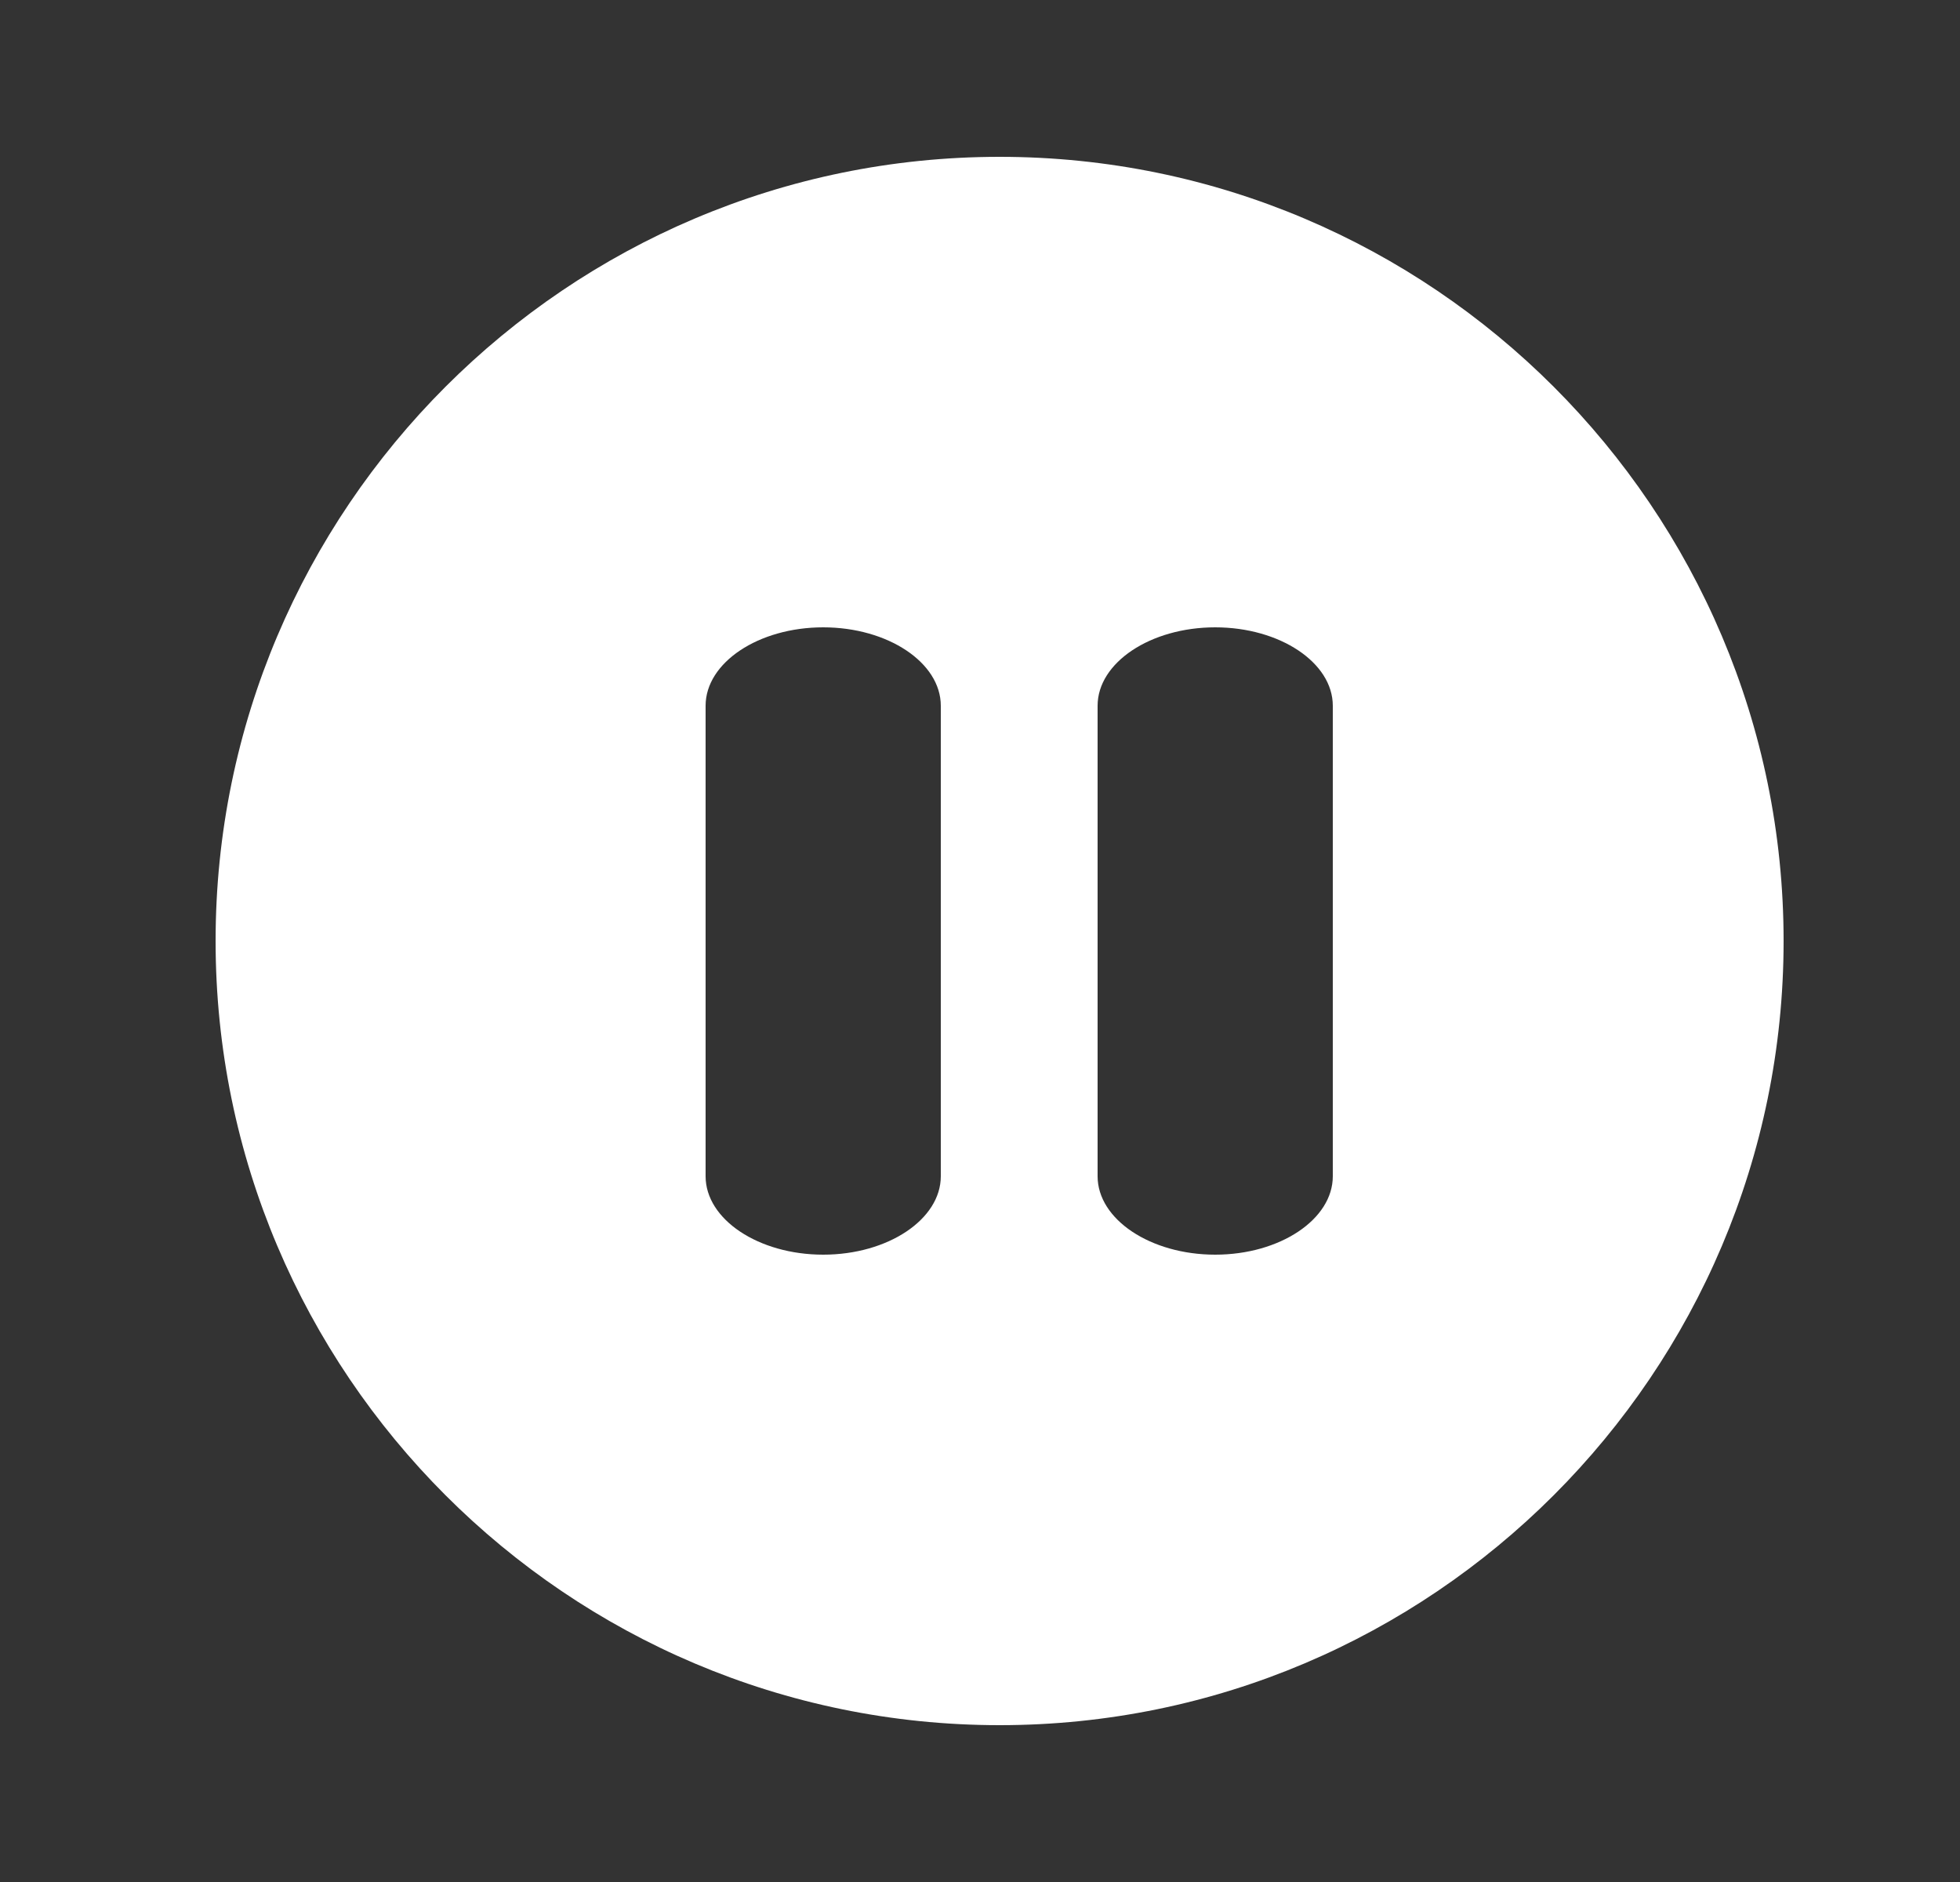<svg width="25" height="24" viewBox="0 0 25 24" fill="none" xmlns="http://www.w3.org/2000/svg">
<rect x="0" y="0" width="25" height="24" fill="#333333" stroke="none"/>
<path fill-rule="evenodd" clip-rule="evenodd" d="M9 9C9 8.45 9.675 8 10.5 8C11.325 8 12 8.45 12 9V15C12 15.55 11.325 16 10.5 16C9.675 16 9 15.55 9 15V9ZM14 9C14 8.45 14.675 8 15.5 8C16.325 8 17 8.45 17 9V15C17 15.55 16.325 16 15.5 16C14.675 16 14 15.55 14 15V9ZM12.75 2C7.236 2 2.75 6.486 2.75 12C2.75 17.514 7.236 22 12.75 22C18.264 22 22.75 17.514 22.75 12C22.75 6.486 18.264 2 12.75 2Z" fill="white"/>
</svg>
